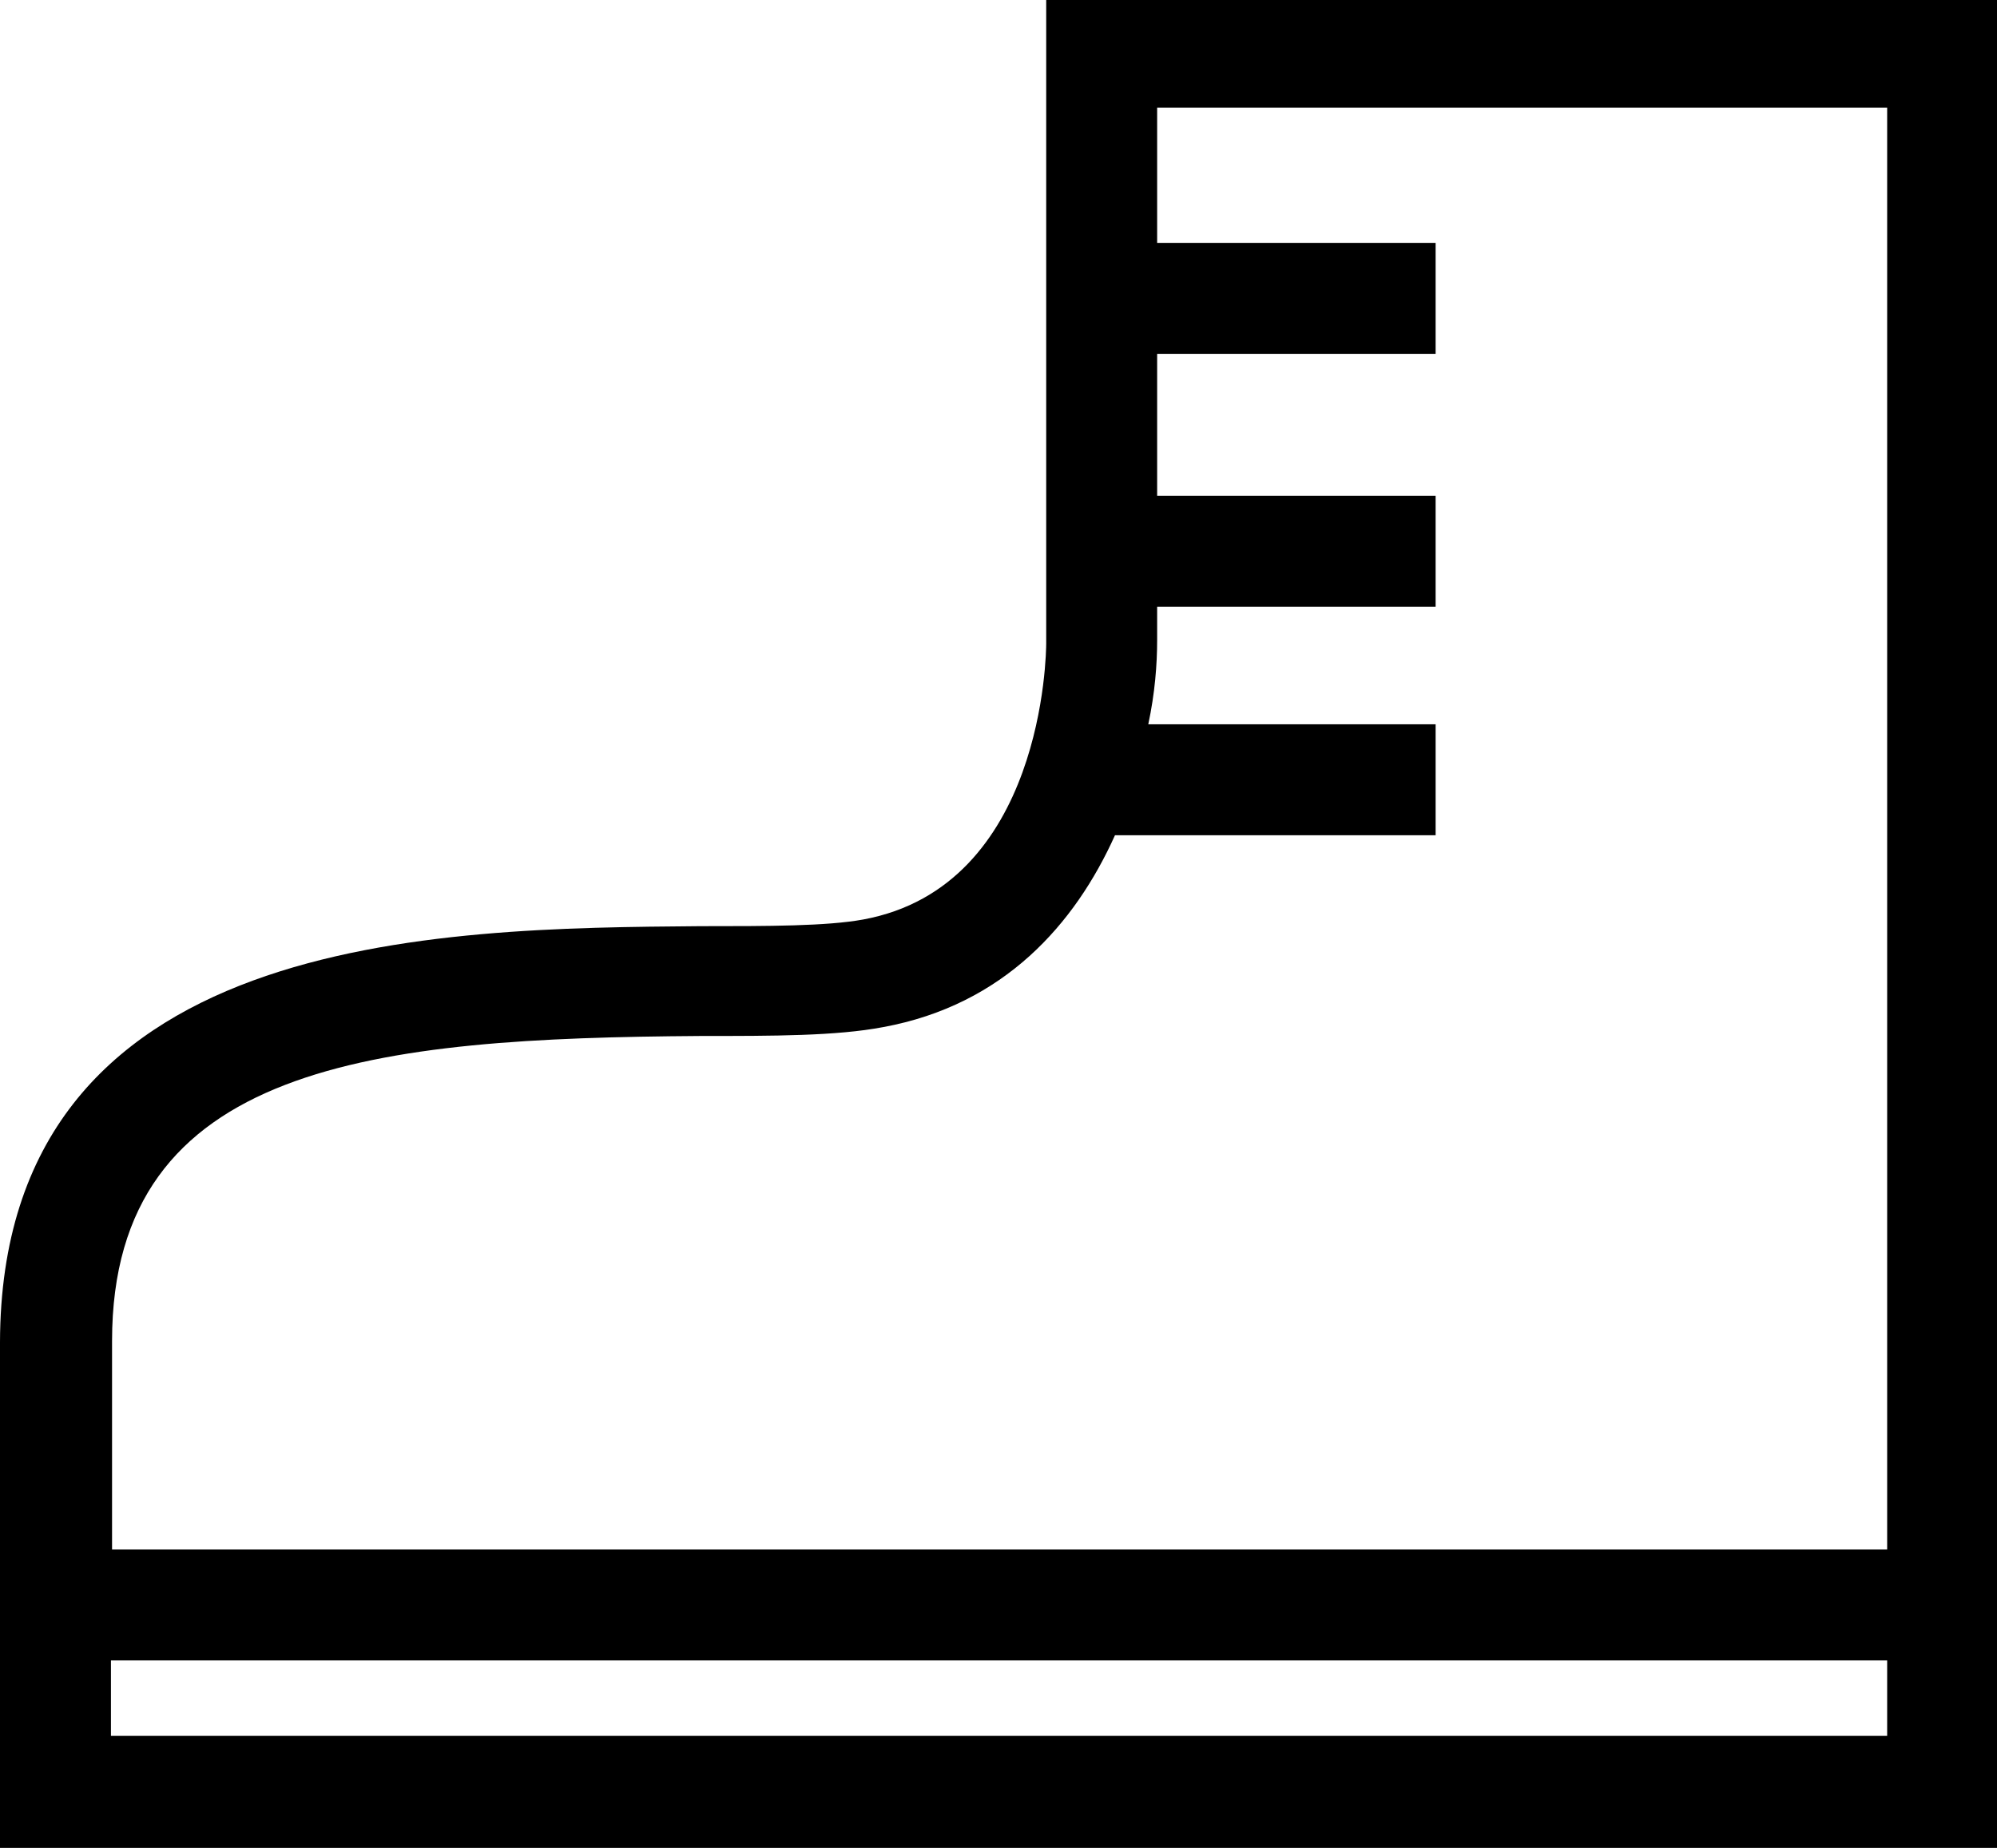 <?xml version="1.0" encoding="utf-8"?>
<!-- Generator: Adobe Illustrator 21.0.0, SVG Export Plug-In . SVG Version: 6.00 Build 0)  -->
<svg version="1.1" id="图层_1" xmlns="http://www.w3.org/2000/svg" xmlns:xlink="http://www.w3.org/1999/xlink" x="0px" y="0px"
	 viewBox="0 0 180 166.6" style="enable-background:new 0 0 180 166.6;" xml:space="preserve">
<path d="M63.1,83.5C39.6,83.7,0.1,83.9,0,121l0,45.6h180V0L94.3,0v58c0,0.8-0.2,21.9-16.5,24.9C74.5,83.5,69.3,83.5,63.1,83.5
	L63.1,83.5z M10,156.5v-6.8h160.1v6.8H10L10,156.5z M10.1,139.7v-18.8c0-25.1,23.9-27.3,53-27.5c6.7,0,12.3,0,16.5-0.8
	c10.9-2,17.3-9.3,20.9-17.3h28.9v-10h-25.9c0.6-2.8,0.8-5.4,0.8-7.6v-3h25.1v-10h-25.1V31.9h25.1v-10h-25.1V9.7h65.8v130H10.1
	L10.1,139.7z"/>
</svg>
